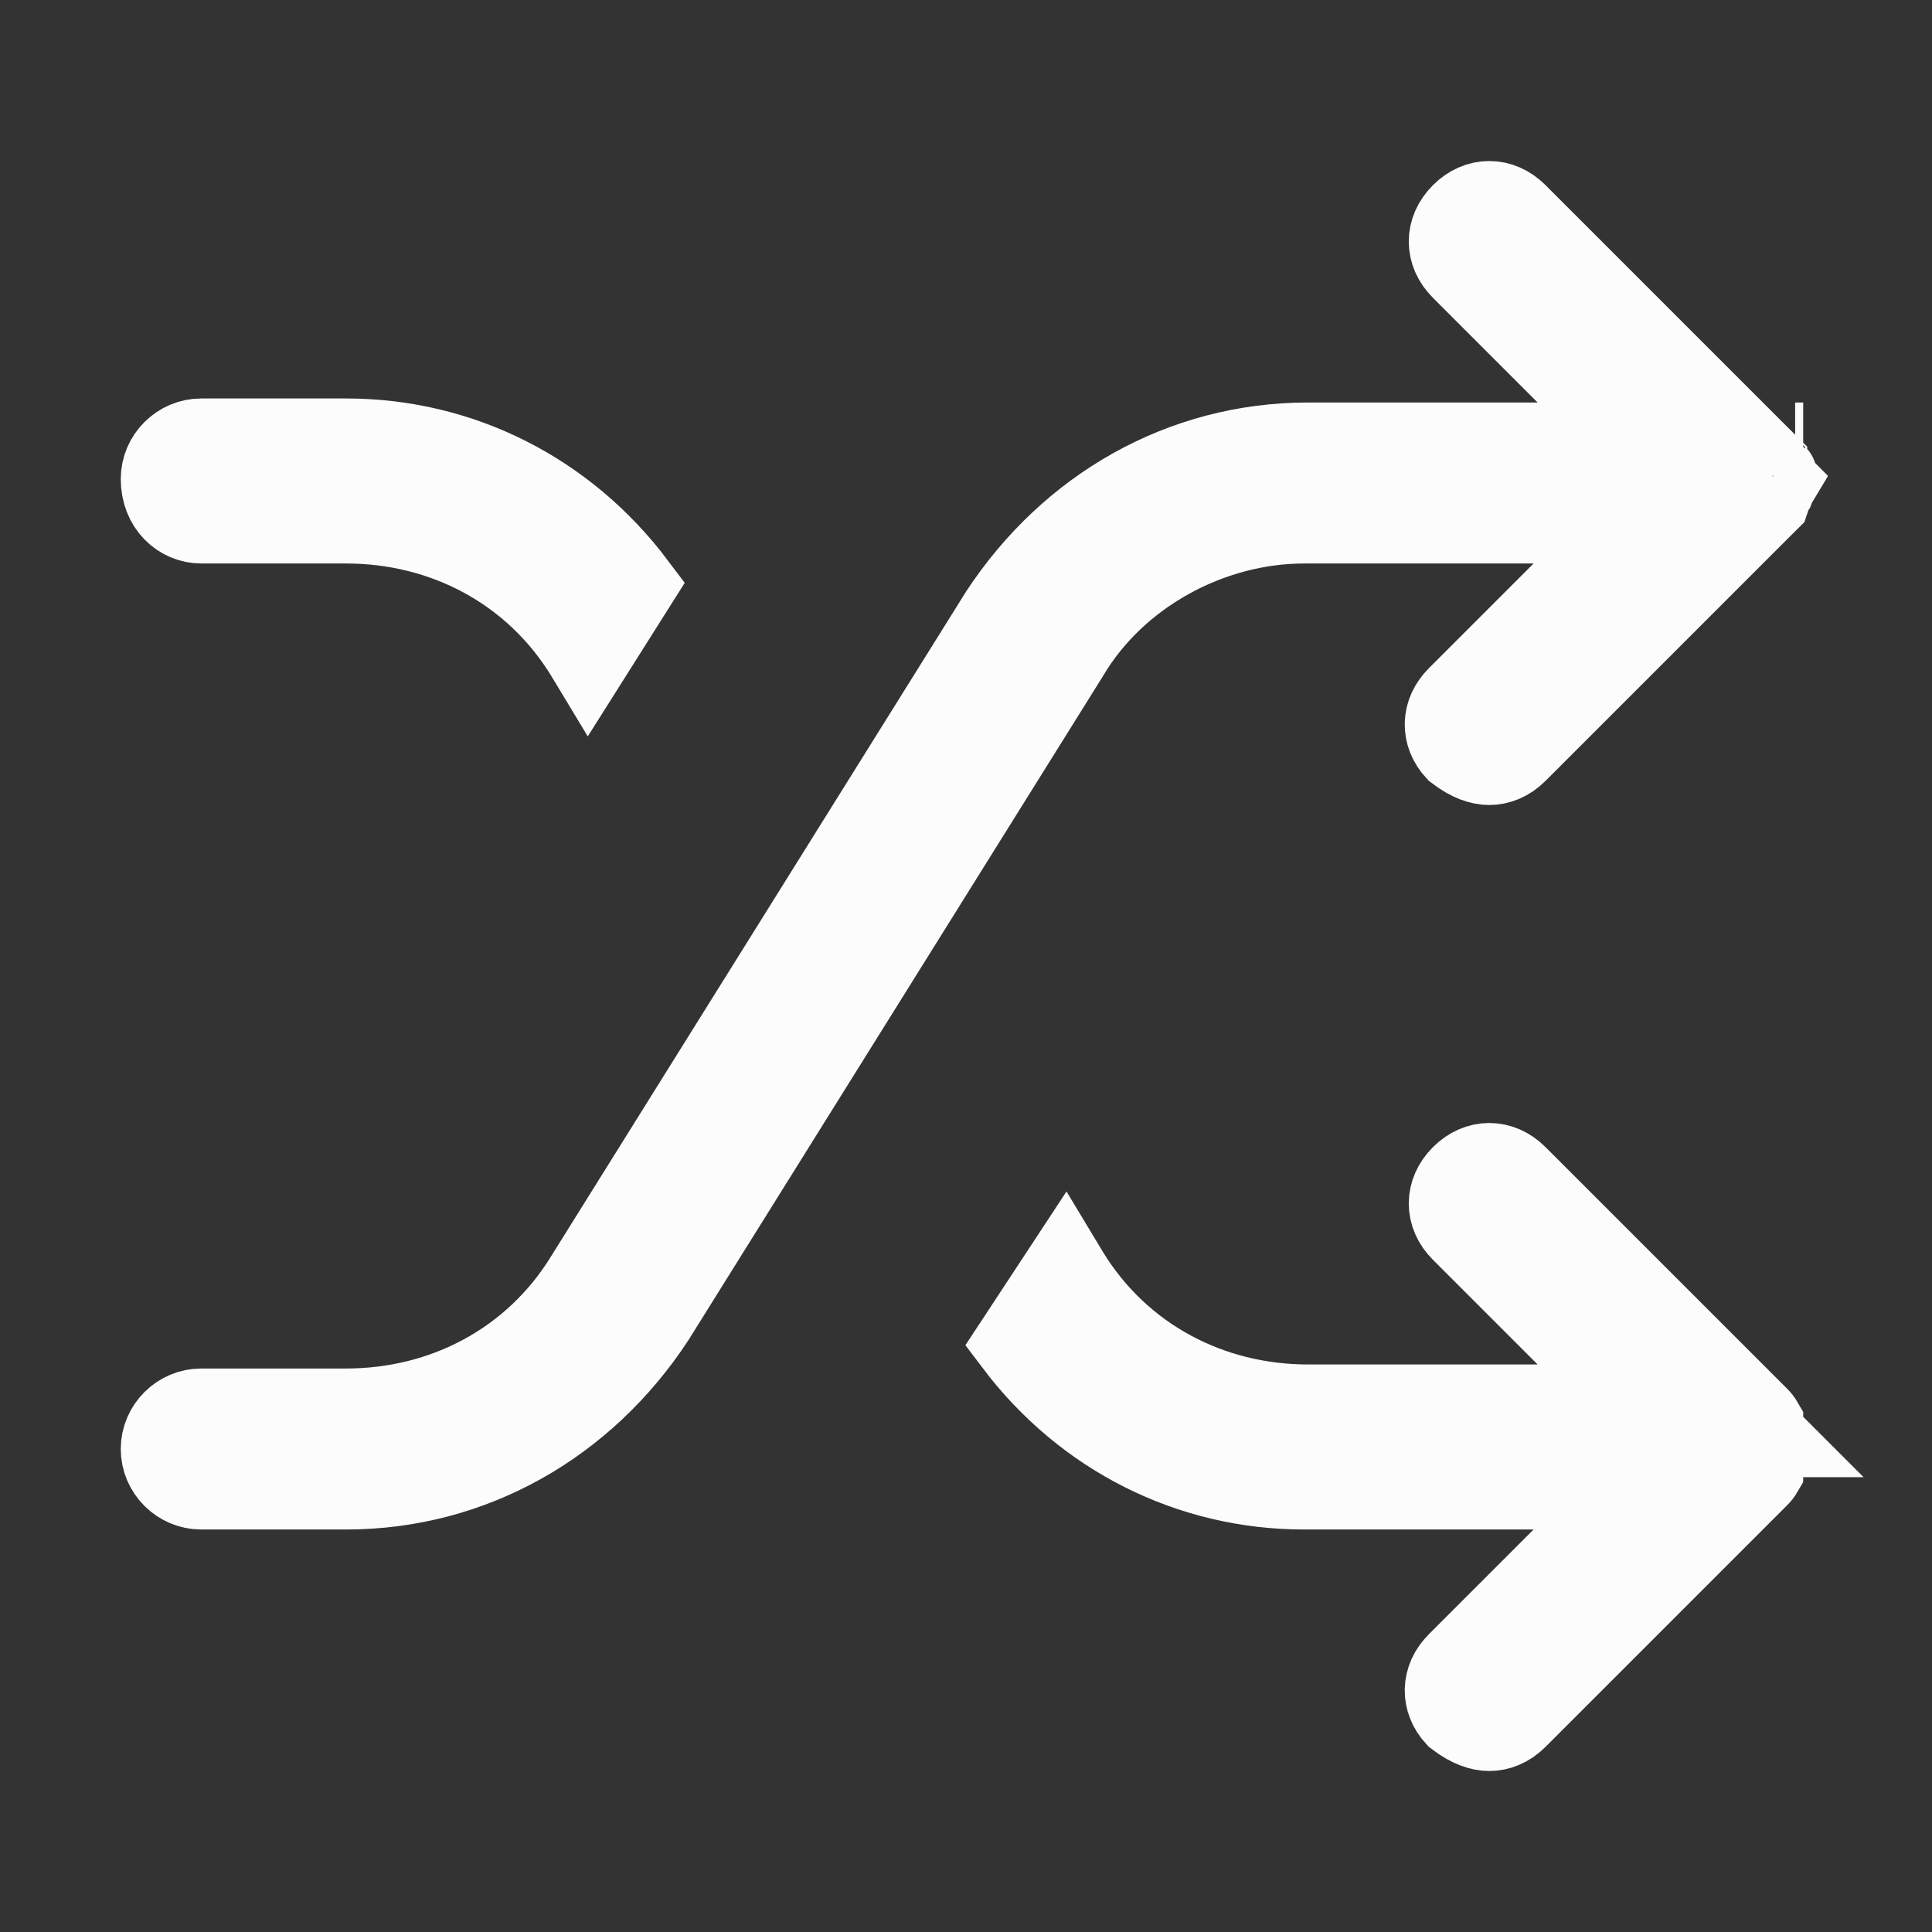 <svg width="24" height="24" viewBox="0 0 24 24" fill="none" xmlns="http://www.w3.org/2000/svg">
<rect x="0" y="0" width="24" height="24" fill="#333333" stroke="none"/>
<path d="M22.35 5.5H22.3C22.316 5.5 22.333 5.5 22.35 5.5ZM22.35 5.5H22.4H22.35ZM19.404 7.354L20.257 6.5H19.05H16.2C15.034 6.5 13.868 7.134 13.273 8.141L8.129 16.381C7.265 17.697 5.868 18.5 4.3 18.5H2.5C2.226 18.5 2 18.274 2 18C2 17.726 2.226 17.5 2.5 17.5H4.3C5.513 17.5 6.629 16.919 7.275 15.863L12.421 7.62C13.286 6.303 14.682 5.5 16.25 5.5H19.1H20.307L19.454 4.646L18.154 3.346C17.949 3.142 17.949 2.858 18.154 2.654C18.358 2.449 18.642 2.449 18.846 2.654L21.846 5.654L21.95 5.757V5.807L22 5.857V5.907L22.08 5.988C22.065 6.013 22.05 6.043 22.037 6.078C22.017 6.108 21.998 6.145 21.982 6.189L21.982 6.191C21.978 6.201 21.975 6.211 21.972 6.221L21.846 6.346L18.846 9.346C18.737 9.456 18.613 9.5 18.5 9.5C18.397 9.5 18.261 9.462 18.086 9.328C17.899 9.125 17.905 8.852 18.104 8.654L19.404 7.354ZM22.072 5.904C22.076 5.908 22.074 5.907 22.069 5.901L22.069 5.901C22.07 5.902 22.071 5.903 22.072 5.904ZM7.279 8.143L7.279 8.143L7.277 8.139C6.63 7.082 5.514 6.5 4.3 6.5H2.5C2.242 6.5 2 6.29 2 5.95C2 5.676 2.226 5.45 2.5 5.45H4.3C5.723 5.45 7.032 6.112 7.899 7.265L7.311 8.196L7.279 8.143ZM21.9 17.85V18.276C21.882 18.307 21.867 18.326 21.846 18.346L18.846 21.346C18.737 21.456 18.613 21.5 18.5 21.5C18.397 21.5 18.261 21.462 18.086 21.328C17.899 21.125 17.905 20.852 18.104 20.654L19.404 19.354L20.257 18.5H19.05H16.2C14.779 18.5 13.472 17.84 12.604 16.691L13.23 15.739L13.271 15.807L13.271 15.807L13.273 15.811C13.92 16.868 15.037 17.45 16.25 17.45H19.1H20.307L19.454 16.596L18.154 15.296C17.949 15.092 17.949 14.808 18.154 14.604C18.358 14.399 18.642 14.399 18.846 14.604L21.846 17.604C21.867 17.624 21.882 17.643 21.9 17.674V17.807L21.943 17.85H21.9Z" fill="#FCFCFC" stroke="#FCFCFC"/>
</svg>
